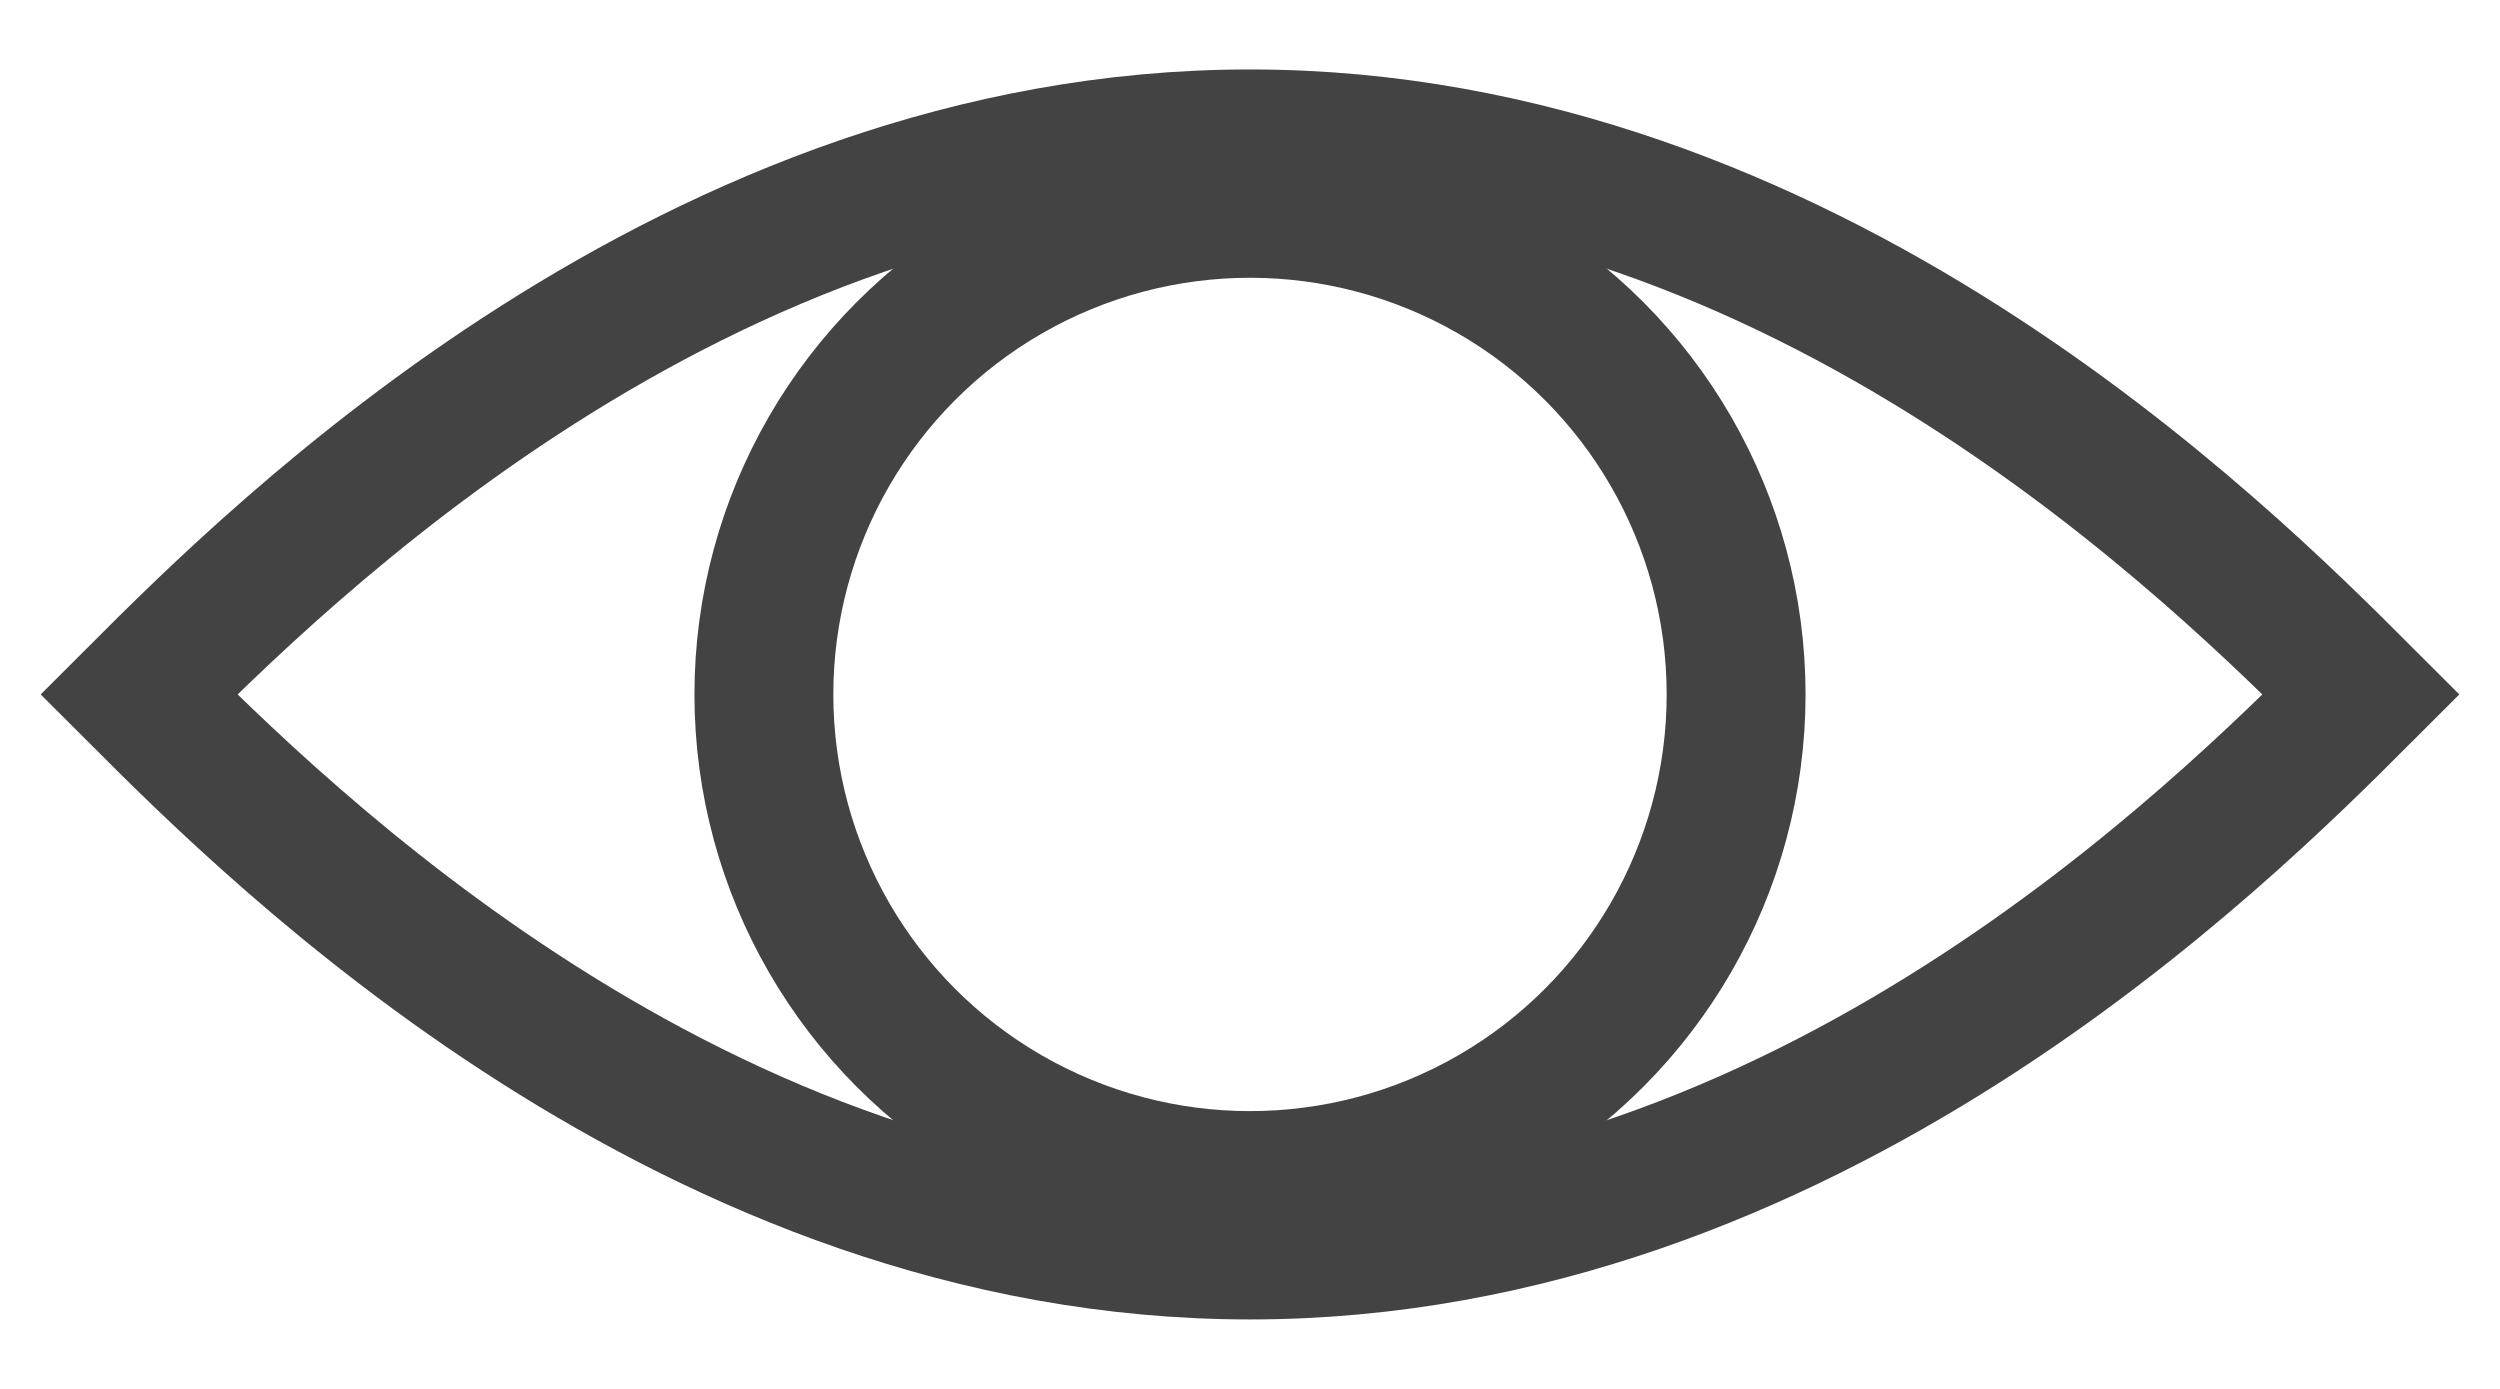 <svg width="18" height="10" viewBox="0 0 18 10" fill="none" xmlns="http://www.w3.org/2000/svg">
<path d="M9 1C5 1 2 4 1 5C2 6 5 9 9 9C13 9 16 6 17 5C16 4 13 1 9 1Z" stroke="#434343"/>
<circle cx="9" cy="5" r="3.5" stroke="#434343"/>
</svg>

